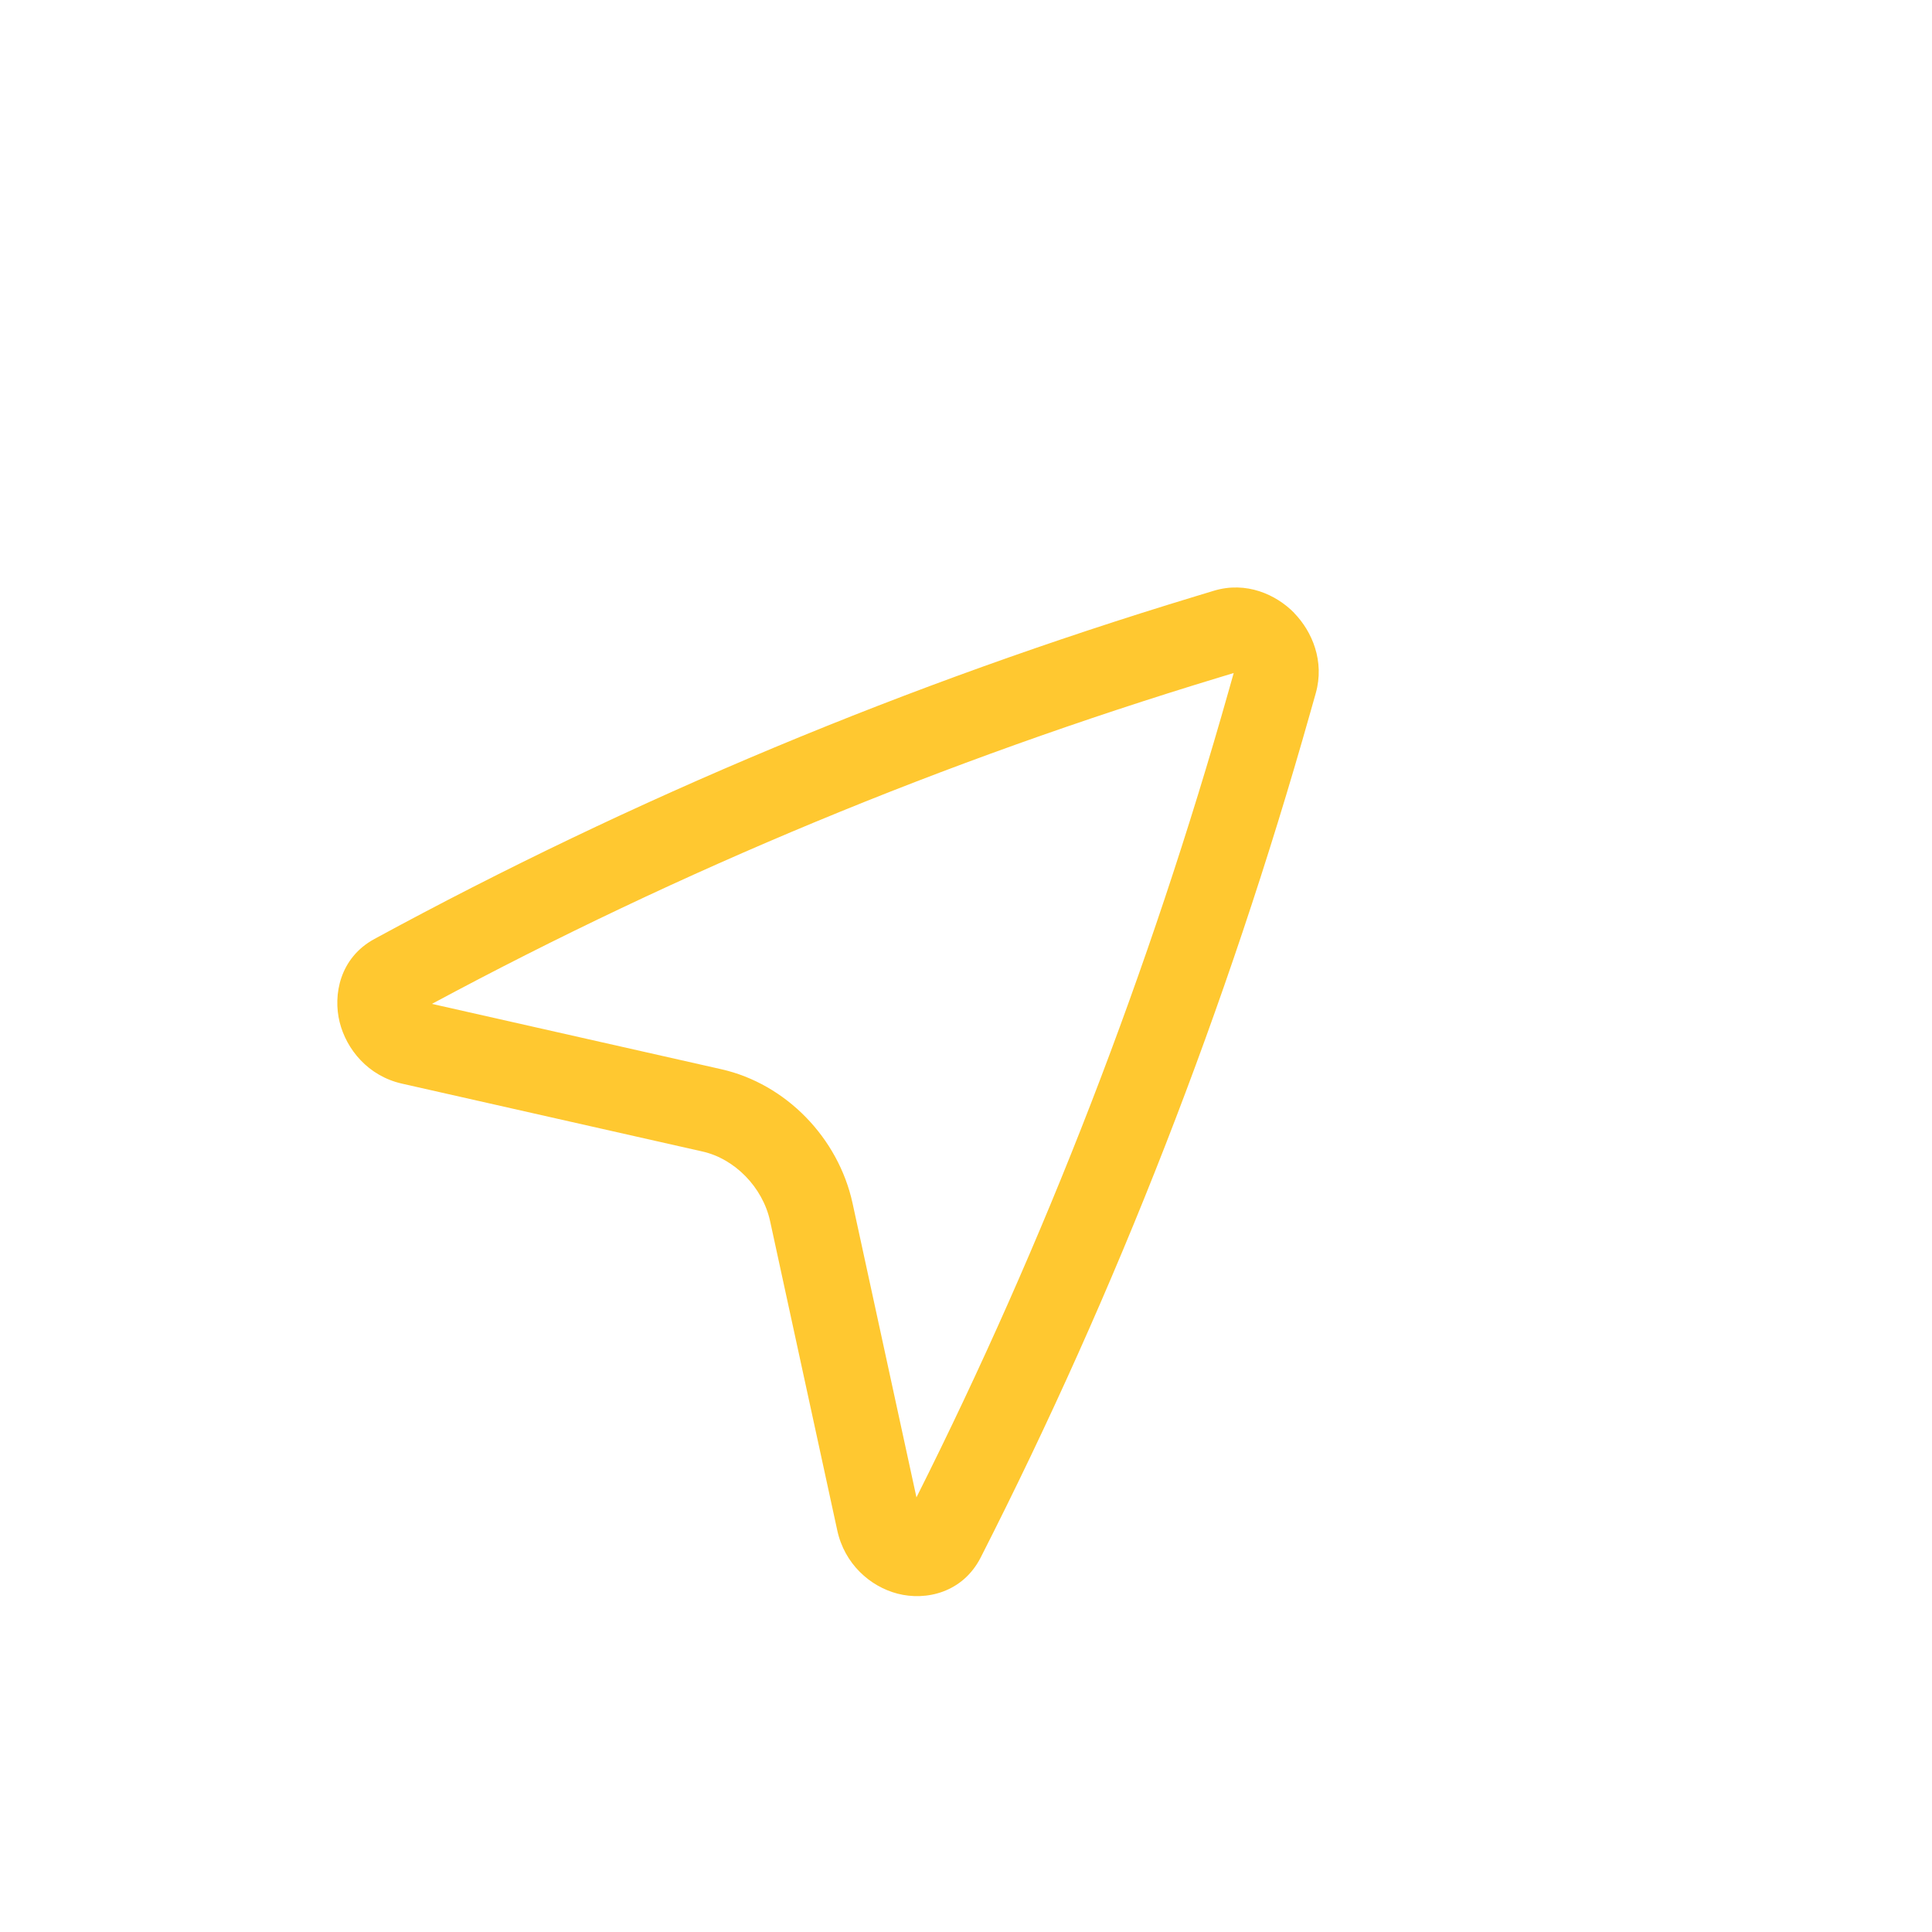 <svg fill="none" height="59" viewBox="0 0 59 59" width="59" xmlns="http://www.w3.org/2000/svg"><path clip-rule="evenodd" d="m39.523 18.722c.551.565.932 1.474.659 2.444l-.167.59c-2.543 9.006-5.911 17.643-10.065 25.805-.549 1.078-1.675 1.332-2.539 1.107-.846-.22-1.621-.912-1.842-1.932l-2.051-9.443c-.227-1.044-1.088-1.907-2.058-2.126l-9.186-2.075c-1.035-.234-1.694-1.048-1.901-1.875-.208-.831 0-1.966 1.062-2.543 7.922-4.306 16.309-7.806 25.059-10.459l.573-.174c.992-.301 1.908.116 2.458.679zm-1.848 1.831-.435.132c-8.392 2.544-16.439 5.881-24.05 9.972l8.836 1.995c1.981.447 3.578 2.103 4.01 4.094l1.951 8.981c3.922-7.813 7.116-16.068 9.546-24.671z" fill="#ffc830" fill-rule="evenodd"/></svg>